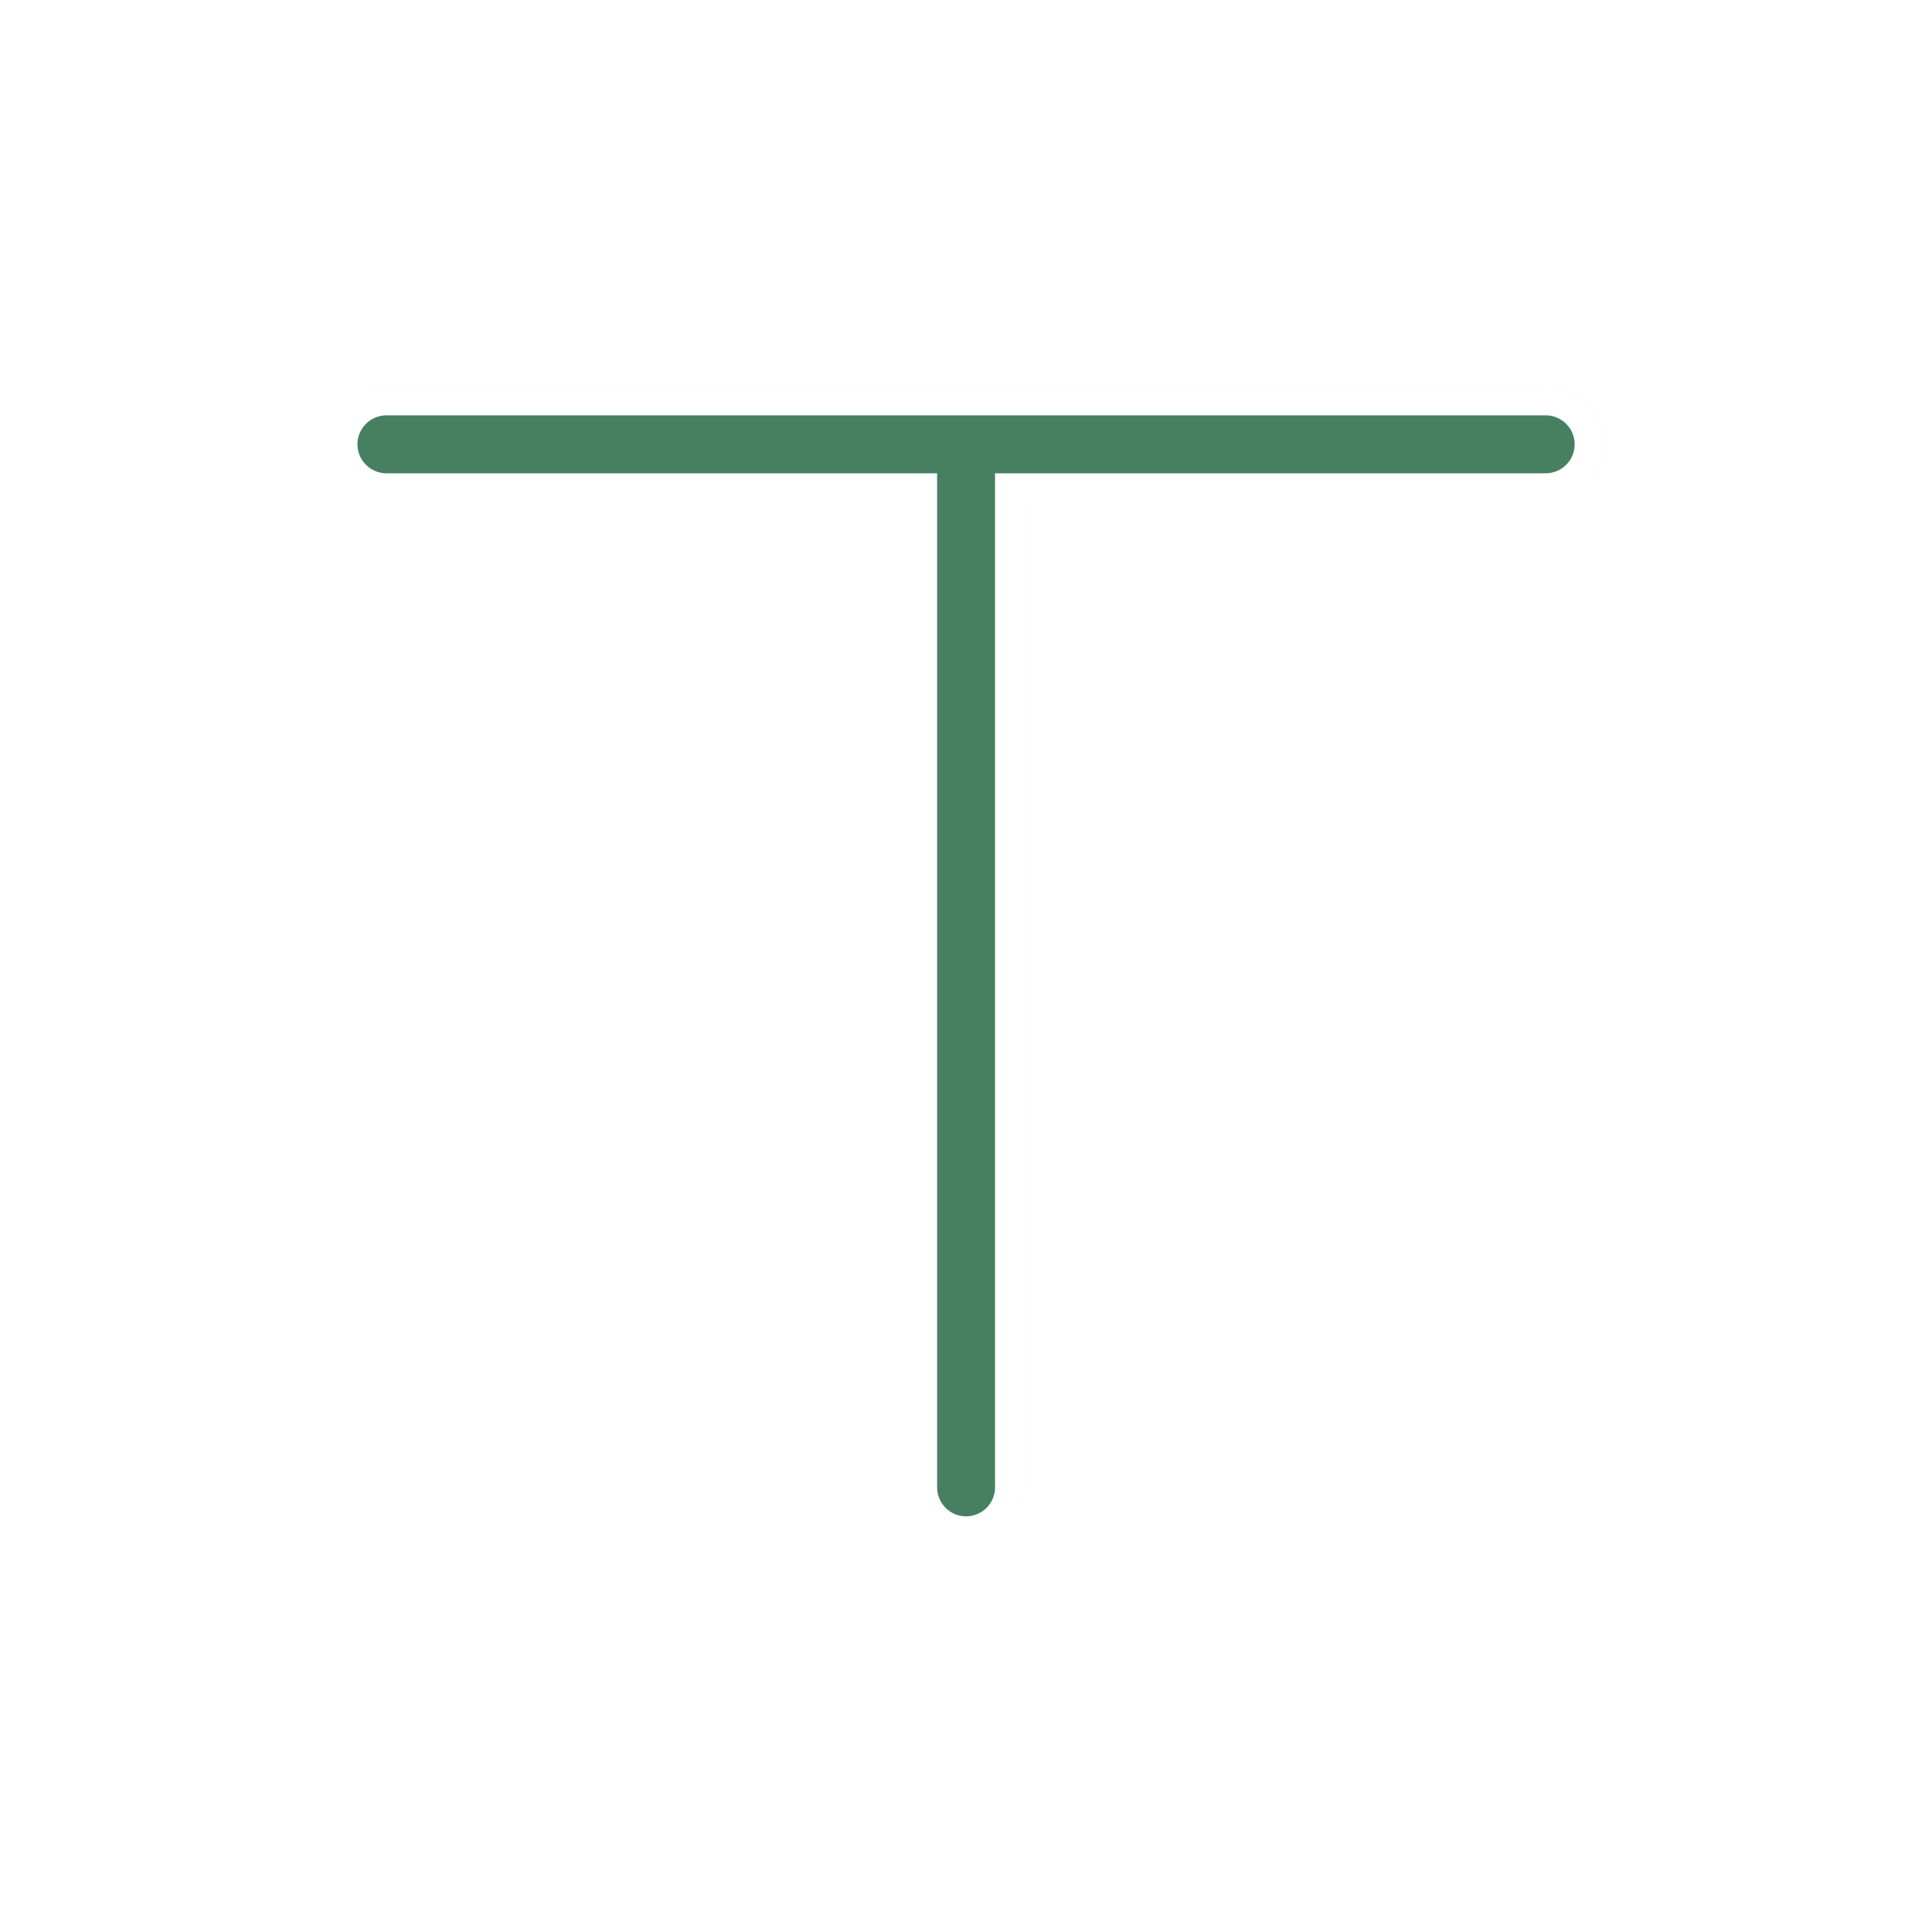 <?xml version="1.0" encoding="UTF-8" standalone="no"?>
<svg
   xmlns:dc="http://purl.org/dc/elements/1.1/"
   xmlns:cc="http://creativecommons.org/ns#"
   xmlns:rdf="http://www.w3.org/1999/02/22-rdf-syntax-ns#"
   xmlns:svg="http://www.w3.org/2000/svg"
   xmlns="http://www.w3.org/2000/svg"
   xmlns:sodipodi="http://sodipodi.sourceforge.net/DTD/sodipodi-0.dtd"
   xmlns:inkscape="http://www.inkscape.org/namespaces/inkscape"
   width="100"
   height="100"
   viewBox="0 0 75 75"
   version="1.1"
   id="svg2"
   inkscape:version="0.92.3 (unknown)"
   sodipodi:docname="top_tee.svg">
  <defs
     id="defs11">
    <clipPath
       id="clip1">
      <path
         id="path4225"
         d="m 17,10 14,0 0,20 -14,0 m 0,-20"
         inkscape:connector-curvature="0" />
    </clipPath>
    <clipPath
       id="clip2">
      <path
         id="path4228"
         d="m 41.895,19.992 c 0,10.582 -8.02,19.16 -17.895,19.16 -9.875,0 -17.891,-8.574 -17.891,-19.16 0,-10.586 8.02,-19.16 17.891,-19.16 9.879,0 17.895,8.574 17.895,19.16 m 0,0"
         inkscape:connector-curvature="0" />
    </clipPath>
    <filter
       height="1.36"
       y="-0.18"
       width="1.324"
       x="-0.162"
       id="filter991"
       style="color-interpolation-filters:sRGB"
       inkscape:collect="always">
      <feGaussianBlur
         id="feGaussianBlur993"
         stdDeviation="1.012"
         inkscape:collect="always" />
    </filter>
  </defs>
  <sodipodi:namedview
     pagecolor="#ffffff"
     bordercolor="#666666"
     borderopacity="1"
     objecttolerance="10"
     gridtolerance="10"
     guidetolerance="10"
     inkscape:pageopacity="0"
     inkscape:pageshadow="2"
     inkscape:window-width="1366"
     inkscape:window-height="658"
     id="namedview9"
     showgrid="true"
     inkscape:zoom="5.836147"
     inkscape:cx="15.902162"
     inkscape:cy="53.276343"
     inkscape:window-x="0"
     inkscape:window-y="32"
     inkscape:window-maximized="1"
     inkscape:current-layer="g64"
     inkscape:pagecheckerboard="false">
    <inkscape:grid
       type="xygrid"
       id="grid20" />
  </sodipodi:namedview>
  <g
     transform="matrix(2.48,0,0,2.48,0.605,1.022)"
     id="g64">
    <path
       d="M 12.376,6.39 H 4.876 m 7.5,13.5 v -13.5 h 7.5 m -7.5,0 H 4.876 m 7.5,13.5 v -13.5 h 7.5"
       style="opacity:0.2;fill:none;stroke:#333333;stroke-width:1.5;stroke-linecap:round;stroke-linejoin:round;stroke-miterlimit:4;stroke-dasharray:none;stroke-opacity:1;filter:url(#filter991)"
       id="path989"
       inkscape:connector-curvature="0"
       transform="matrix(1.21,0,0,1.209,-0.094,-1.186)" />
    <path
       inkscape:connector-curvature="0"
       id="path816"
       style="fill:none;stroke:#ffffff;stroke-width:1.814;stroke-linecap:round;stroke-linejoin:round;stroke-miterlimit:4;stroke-dasharray:none;stroke-opacity:1"
       d="M 14.878,6.543 H 5.805 M 14.878,22.87 V 6.543 h 9.073 m -9.073,0 H 5.805 M 14.878,22.87 V 6.543 h 9.073" />
    <path
       d="M 14.878,6.543 H 5.805 M 14.878,22.87 V 6.543 h 9.073 m -9.073,0 H 5.805 M 14.878,22.87 V 6.543 h 9.073"
       style="fill:none;stroke:#478061;stroke-width:0.907;stroke-linecap:round;stroke-linejoin:round;stroke-miterlimit:4;stroke-dasharray:none;stroke-opacity:1"
       id="path818"
       inkscape:connector-curvature="0" />
  </g>
  <style
     id="style3"
     type="text/css"><![CDATA[
	.st0{fill:#4B4B4B;}
]]></style>
</svg>
